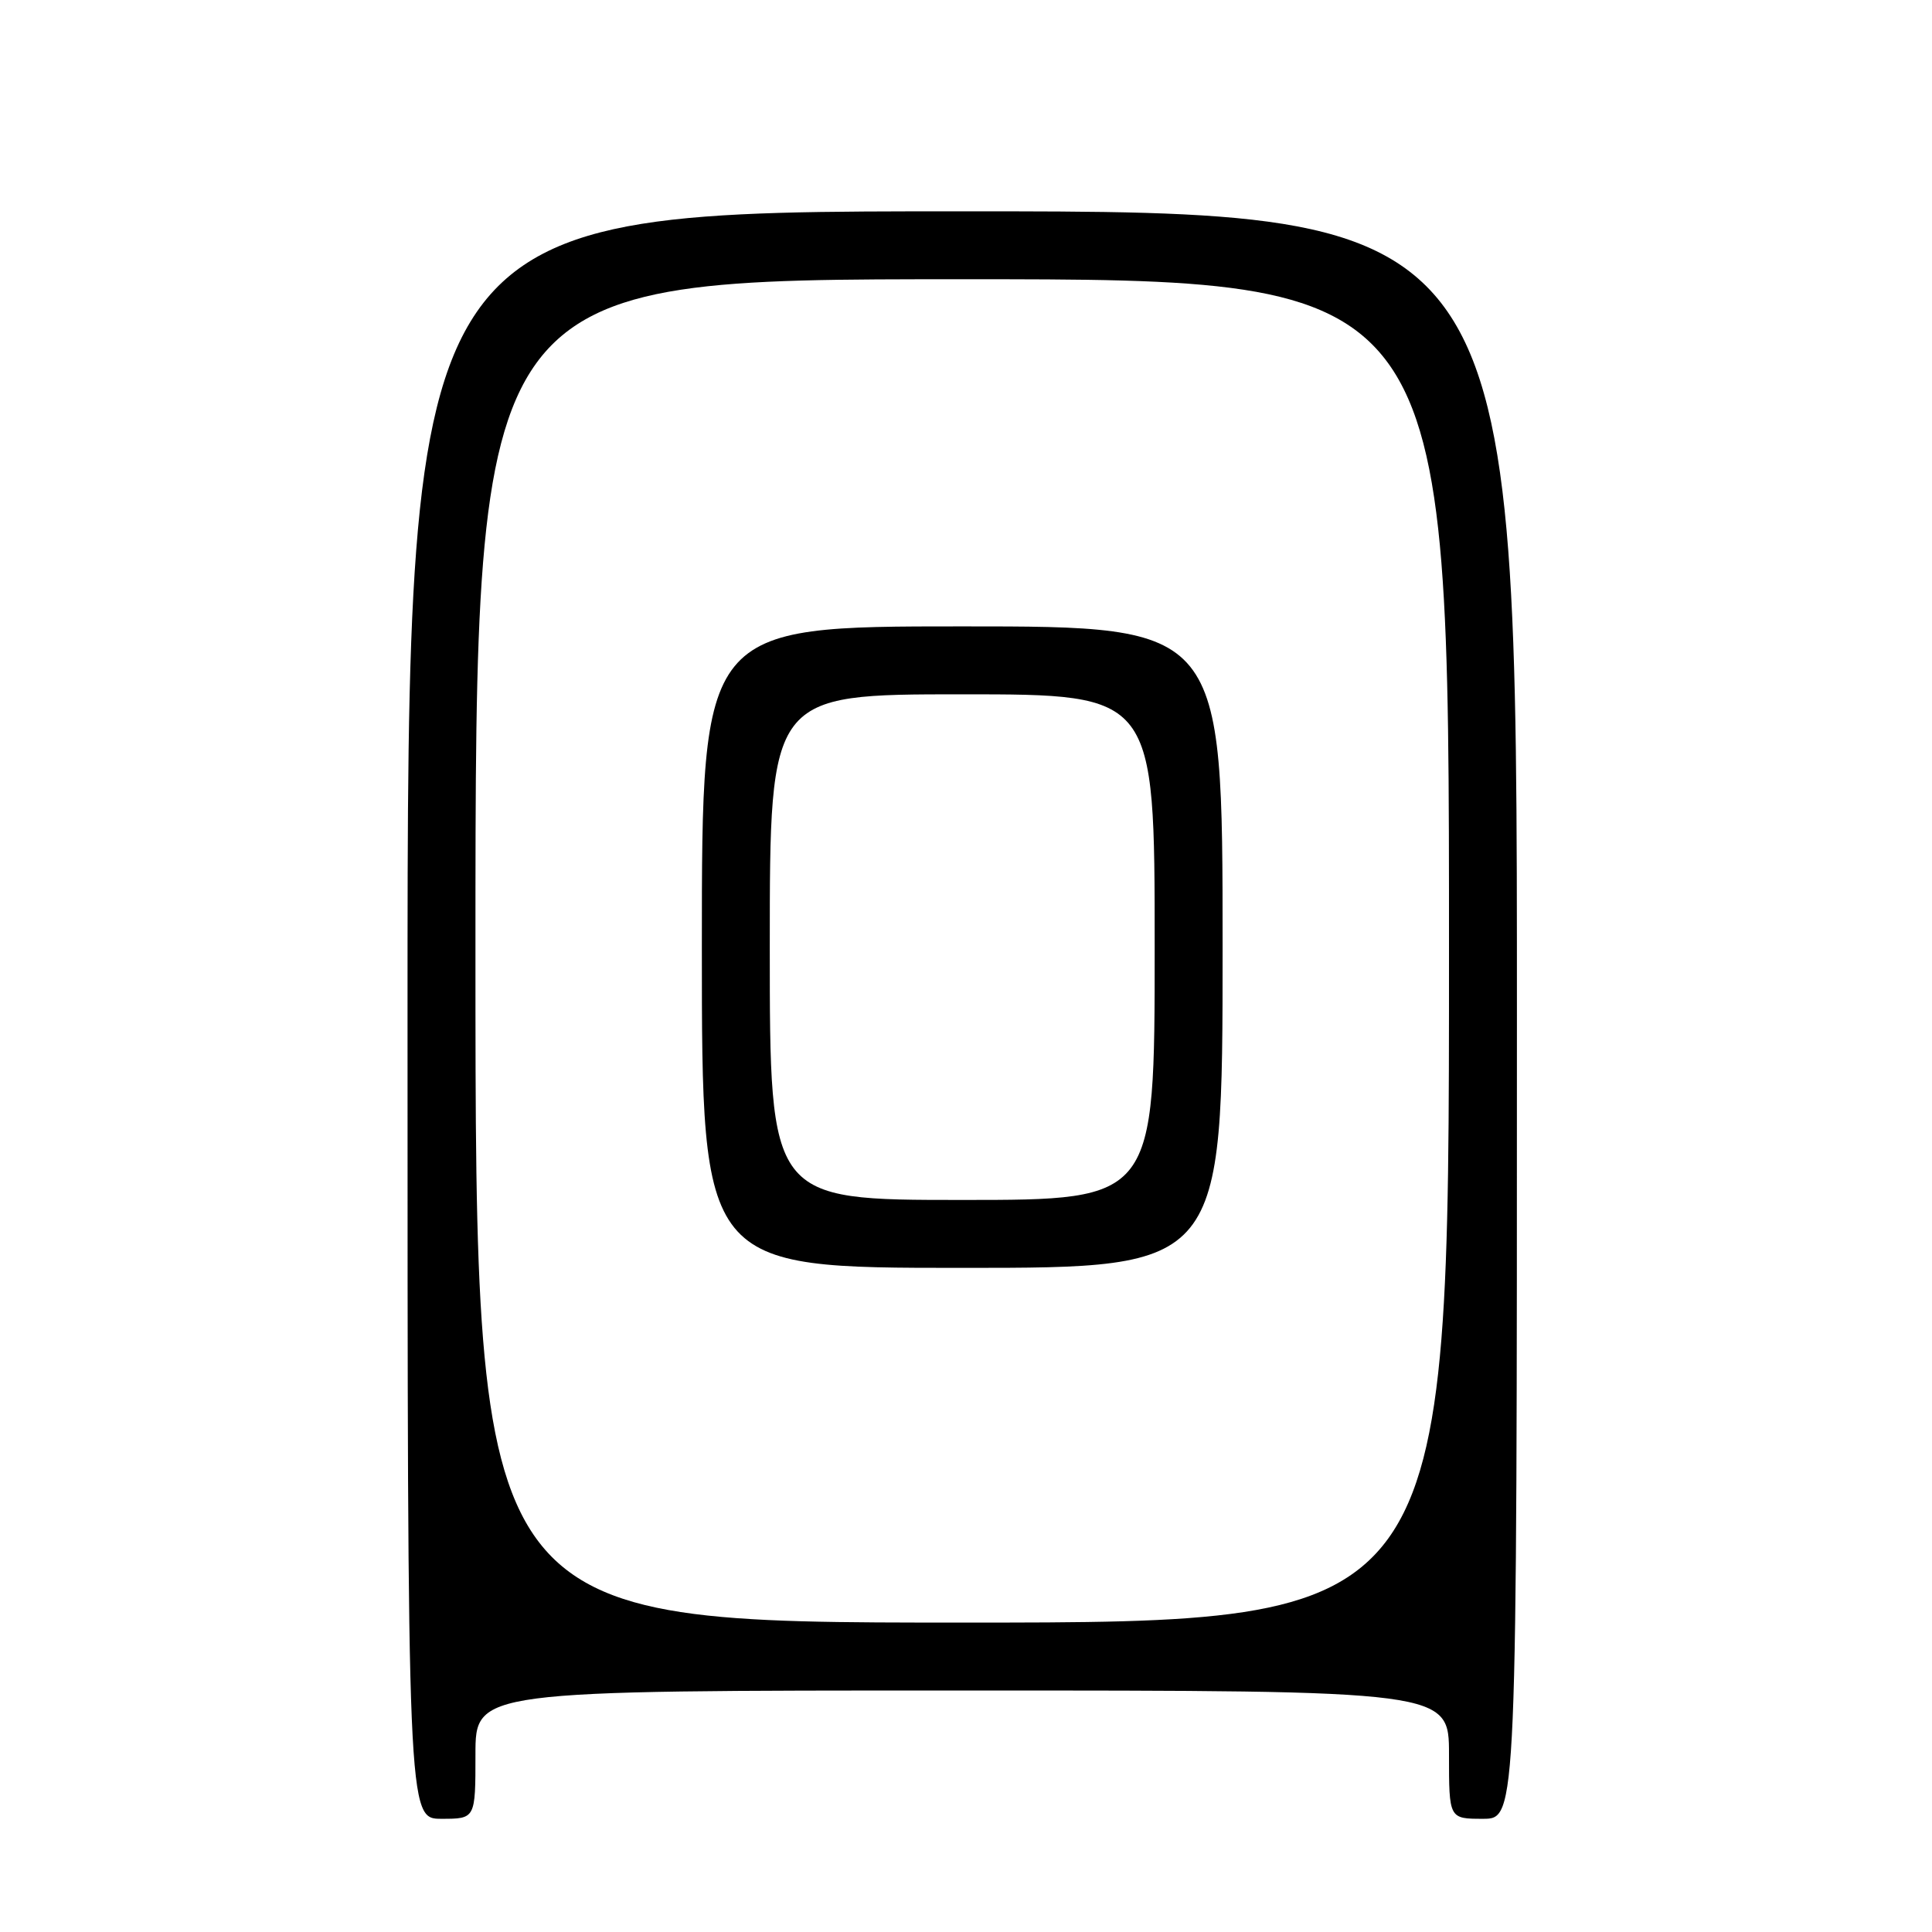 <?xml version="1.0" encoding="UTF-8" standalone="no"?>
<!DOCTYPE svg PUBLIC "-//W3C//DTD SVG 1.1//EN" "http://www.w3.org/Graphics/SVG/1.1/DTD/svg11.dtd" >
<svg xmlns="http://www.w3.org/2000/svg" xmlns:xlink="http://www.w3.org/1999/xlink" version="1.1" viewBox="0 0 256 256">
 <g >
 <path fill="currentColor"
d=" M 63.00 232.50 C 63.00 224.00 63.00 224.00 127.50 224.00 C 192.00 224.00 192.00 224.00 192.00 232.50 C 192.00 241.00 192.00 241.00 196.50 241.00 C 201.00 241.00 201.00 241.00 201.00 134.50 C 201.00 28.00 201.00 28.00 127.50 28.00 C 54.00 28.00 54.00 28.00 54.00 134.50 C 54.00 241.00 54.00 241.00 58.50 241.00 C 63.00 241.00 63.00 241.00 63.00 232.50 Z  M 63.00 126.00 C 63.00 37.00 63.00 37.00 127.50 37.00 C 192.00 37.00 192.00 37.00 192.00 126.00 C 192.00 215.00 192.00 215.00 127.50 215.00 C 63.00 215.00 63.00 215.00 63.00 126.00 Z  M 162.00 125.50 C 162.00 83.00 162.00 83.00 127.50 83.00 C 93.00 83.00 93.00 83.00 93.00 125.50 C 93.00 168.00 93.00 168.00 127.50 168.00 C 162.00 168.00 162.00 168.00 162.00 125.50 Z  M 102.00 125.50 C 102.00 92.00 102.00 92.00 127.50 92.00 C 153.00 92.00 153.00 92.00 153.00 125.50 C 153.00 159.00 153.00 159.00 127.50 159.00 C 102.00 159.00 102.00 159.00 102.00 125.50 Z "/>
</g>
</svg>